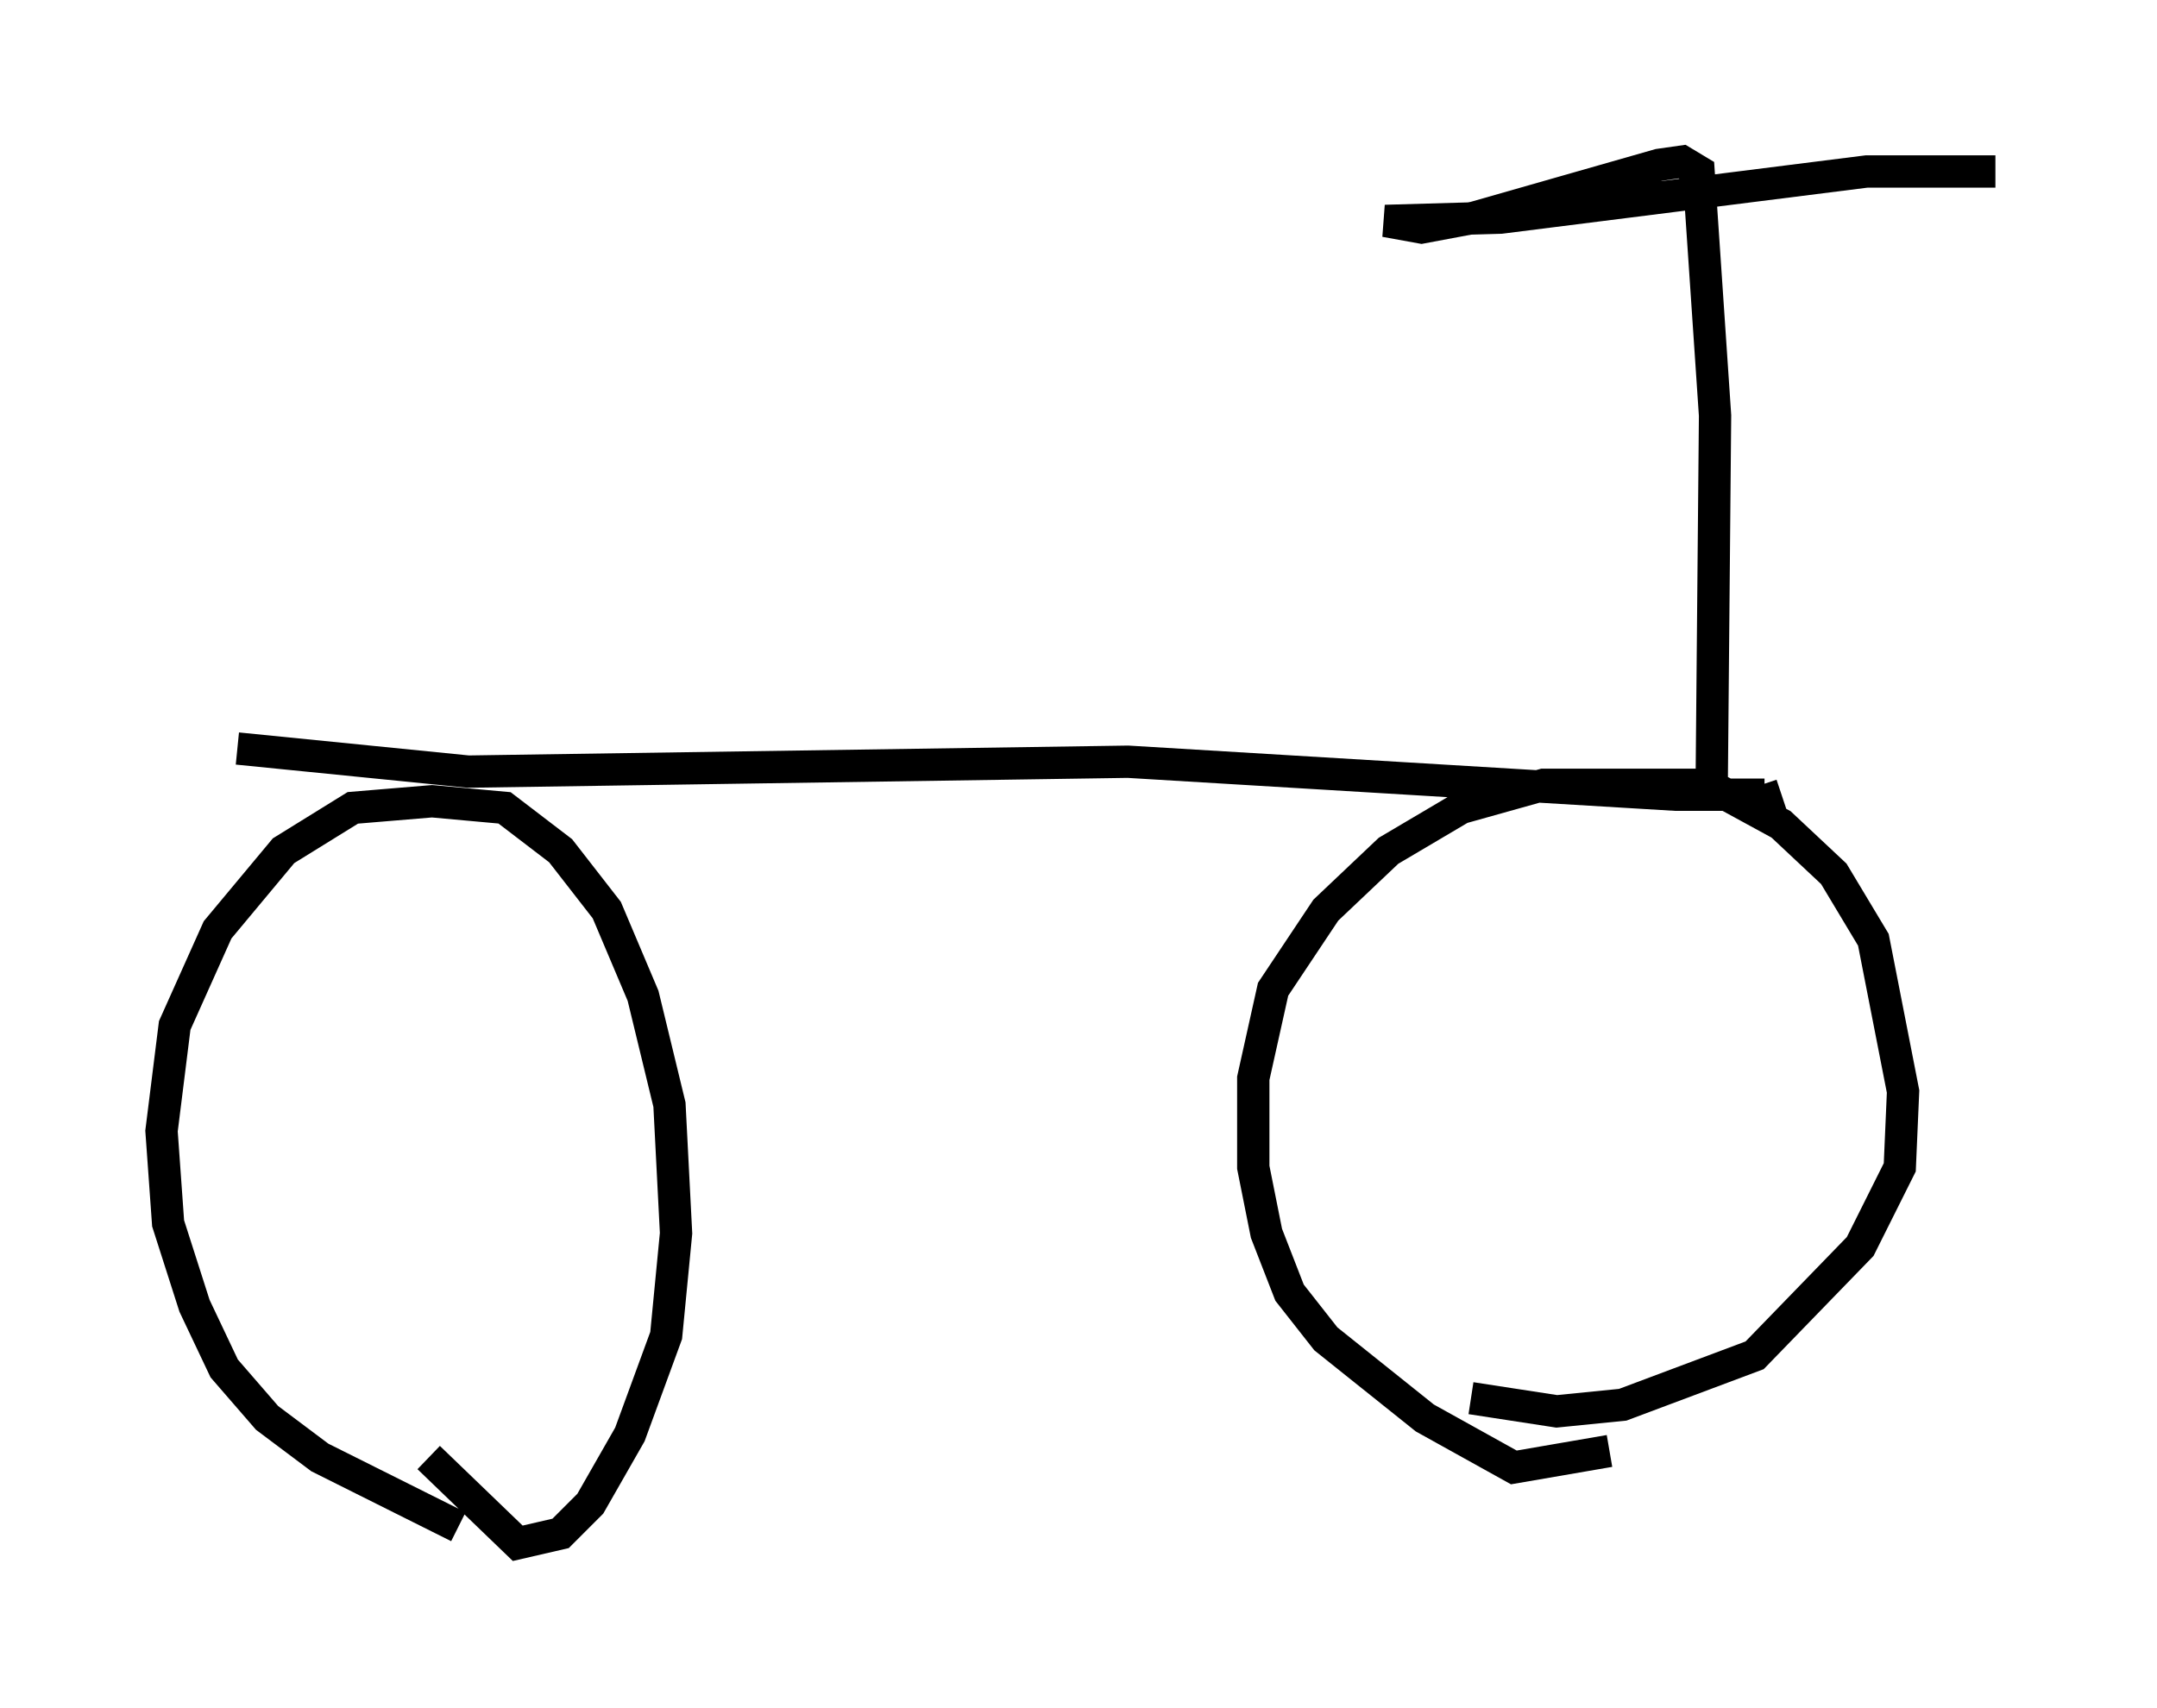 <?xml version="1.0" encoding="utf-8" ?>
<svg baseProfile="full" height="52.875" version="1.1" width="66.759" xmlns="http://www.w3.org/2000/svg" xmlns:ev="http://www.w3.org/2001/xml-events" xmlns:xlink="http://www.w3.org/1999/xlink"><defs /><rect fill="white" height="52.875" width="66.759" x="0" y="0" /><path d="M16.331, 47.875 m-2.144, -0.613 l-4.288, -2.144 -1.633, -1.225 l-1.327, -1.531 -0.919, -1.94 l-0.817, -2.552 -0.204, -2.858 l0.408, -3.267 1.327, -2.96 l2.042, -2.45 2.144, -1.327 l2.45, -0.204 2.246, 0.204 l1.735, 1.327 1.429, 1.838 l1.123, 2.654 0.817, 3.369 l0.204, 3.981 -0.306, 3.165 l-1.123, 3.063 -1.225, 2.144 l-0.919, 0.919 -1.327, 0.306 l-2.756, -2.654 m36.546, -0.204 l-2.96, 0.51 -2.756, -1.531 l-3.063, -2.45 -1.123, -1.429 l-0.715, -1.838 -0.408, -2.042 l0.0, -2.756 0.613, -2.756 l1.633, -2.45 1.94, -1.838 l2.246, -1.327 2.552, -0.715 l5.104, 0.0 2.246, 1.225 l1.633, 1.531 1.225, 2.042 l0.919, 4.696 -0.102, 2.348 l-1.225, 2.45 -3.267, 3.369 l-4.083, 1.531 -2.042, 0.204 l-2.654, -0.408 m-38.18, -20.111 l7.146, 0.715 20.417, -0.306 l16.946, 1.021 2.756, 0.0 l-0.102, -0.306 m-1.531, -0.204 l0.102, -11.229 -0.51, -7.554 l-0.51, -0.306 -0.715, 0.102 l-5.717, 1.633 -1.633, 0.306 l-1.123, -0.204 3.573, -0.102 l11.331, -1.429 3.981, 0.0 " fill="none" stroke="black" stroke-width="1" /></svg>